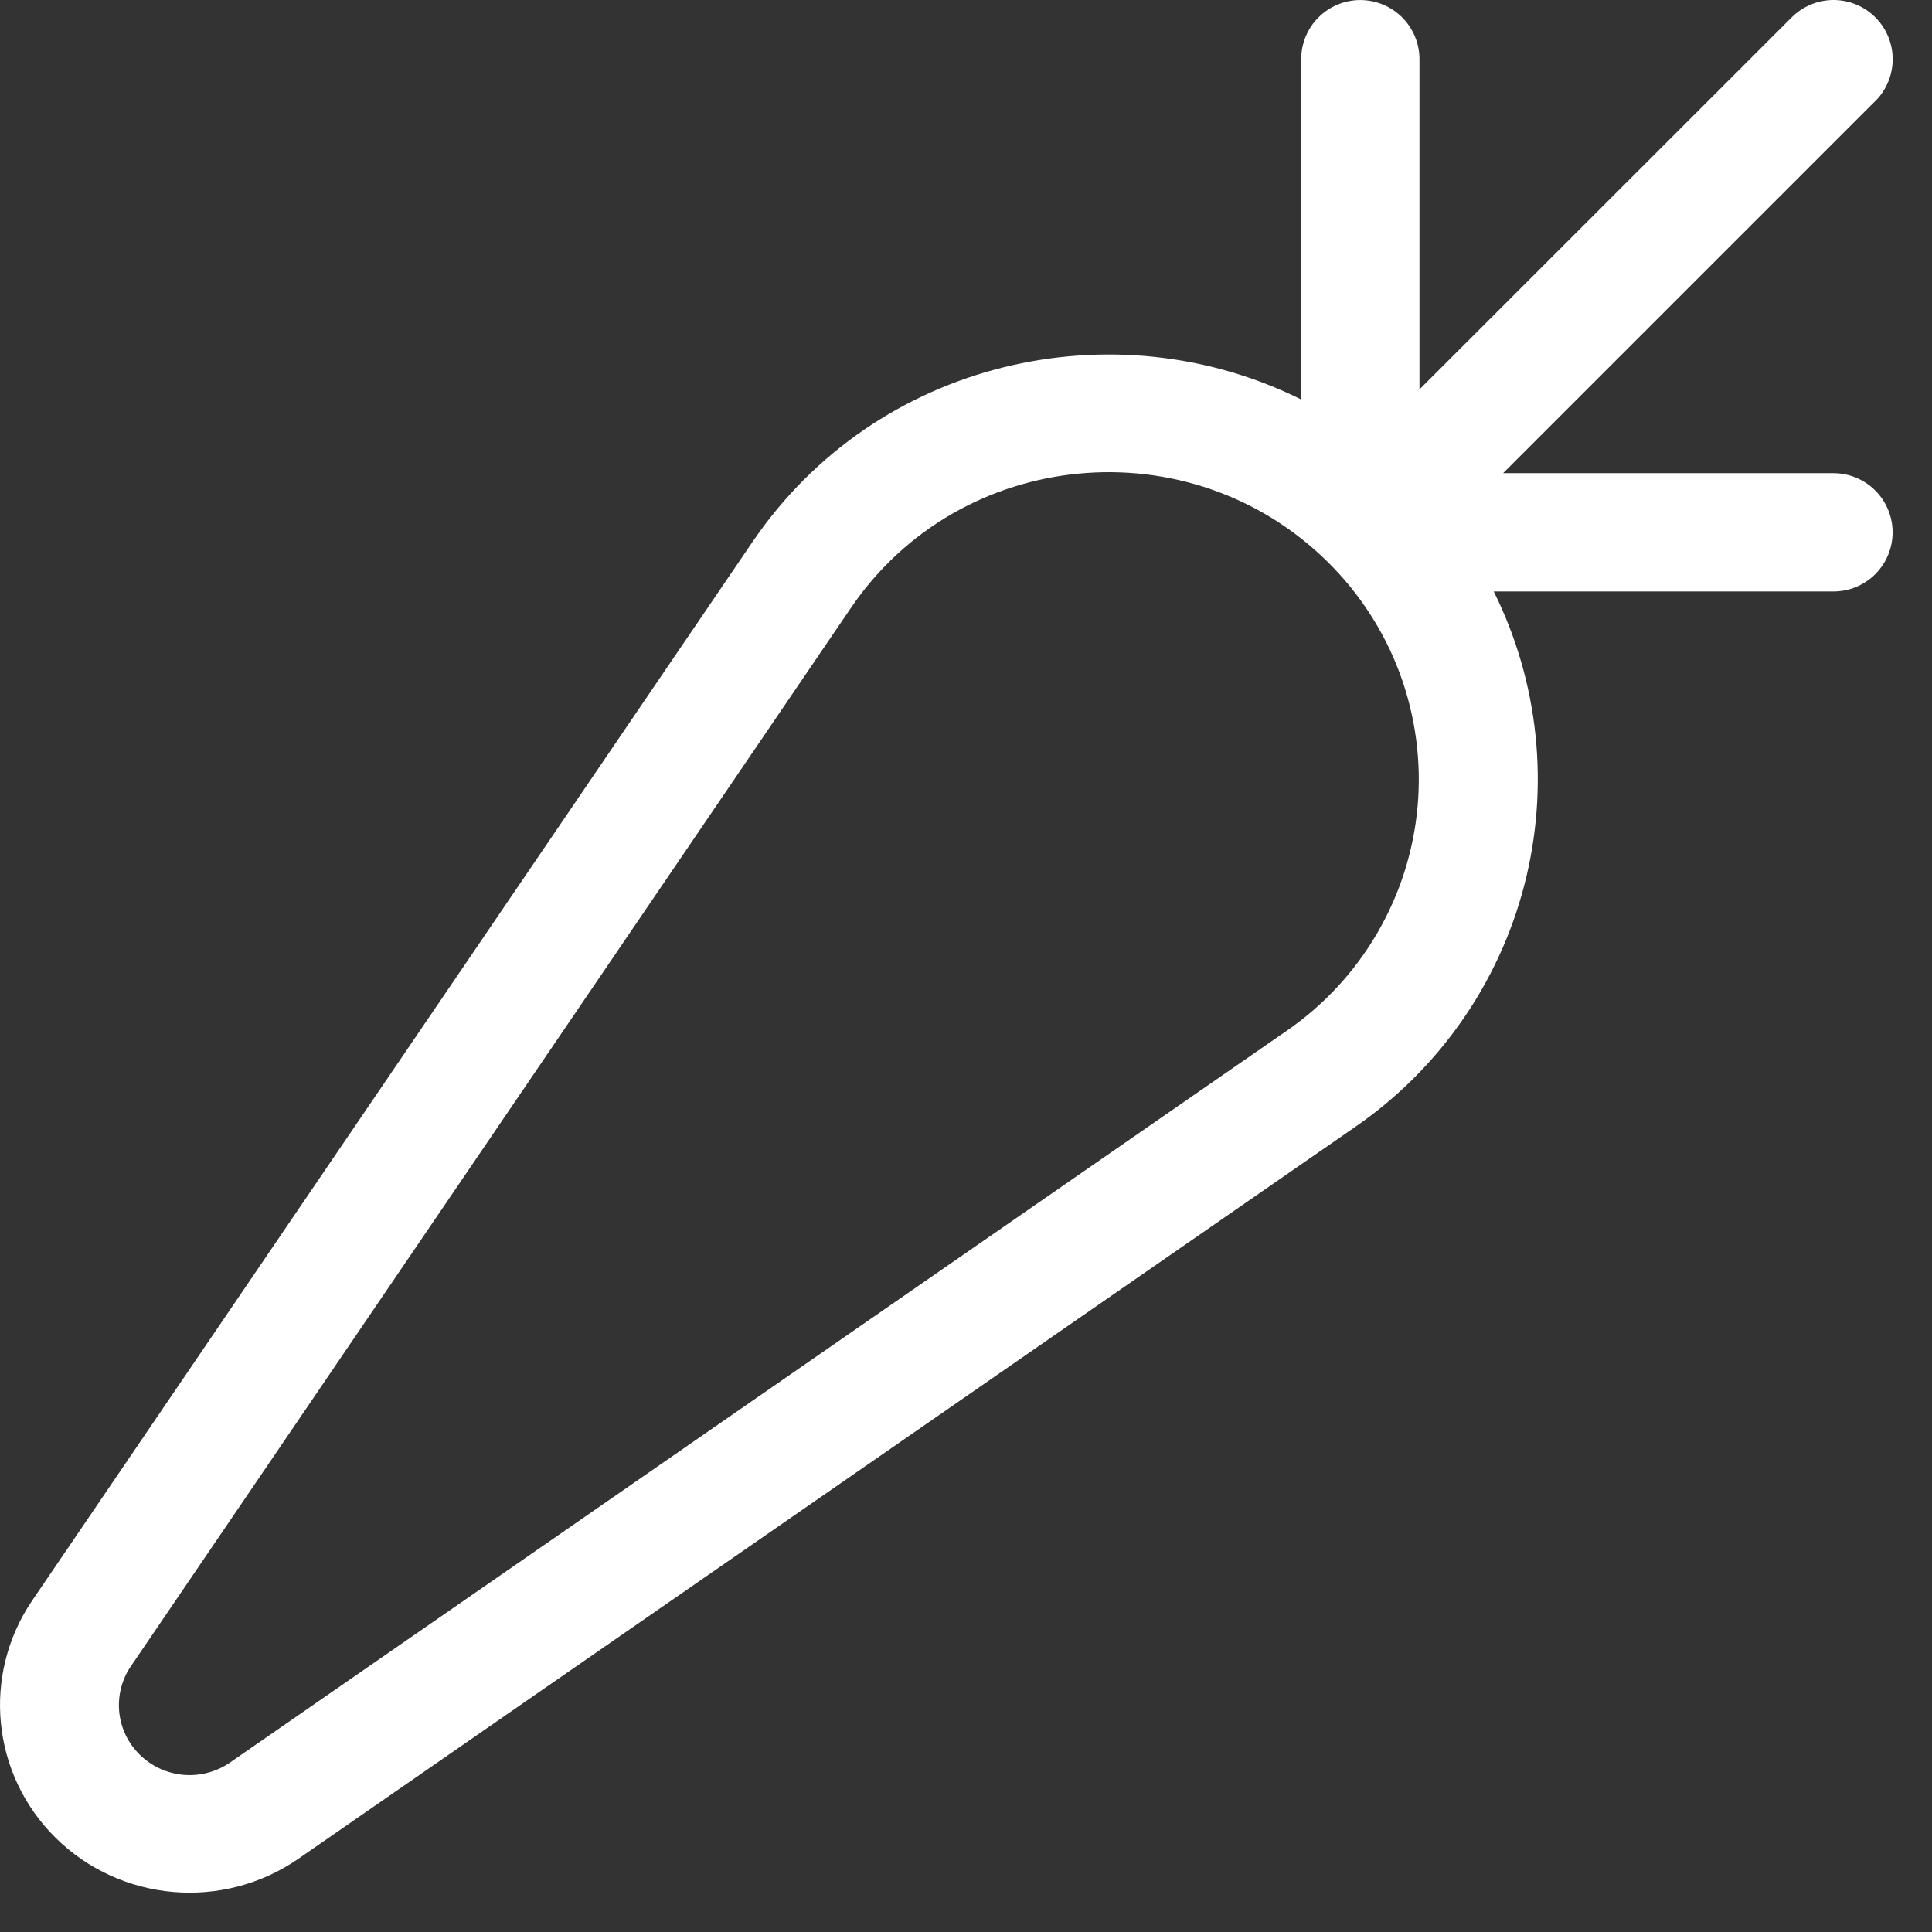 <svg width="49" height="49" viewBox="0 0 49 49" fill="none" xmlns="http://www.w3.org/2000/svg">
<rect x="0" y="0" width="49" height="49" fill="#333333" stroke="none"/>
<path d="M47.563 2.563C47.844 2.282 48.003 1.9 48.003 1.502C48.003 1.104 47.845 0.722 47.564 0.44C47.283 0.159 46.901 0 46.503 3.75333e-07C46.105 -0 45.723 0.158 45.442 0.439L36.001 9.877V1.501C36.001 1.103 35.843 0.721 35.561 0.44C35.28 0.159 34.898 0.001 34.501 0.001C34.103 0.001 33.721 0.159 33.44 0.44C33.159 0.721 33.001 1.103 33.001 1.501V10.132C28.264 7.774 22.231 9.112 19.081 13.75L0.82 40.588C-0.464 42.478 -0.218 44.998 1.408 46.609C3.058 48.241 5.653 48.466 7.567 47.143L34.357 28.591C36.483 27.13 38.01 24.951 38.658 22.455C39.306 19.958 39.032 17.311 37.885 15.001H46.501C46.898 15.001 47.28 14.843 47.561 14.562C47.843 14.28 48.001 13.899 48.001 13.501C48.001 13.103 47.843 12.722 47.561 12.44C47.28 12.159 46.898 12.001 46.501 12.001H38.122L47.56 2.563H47.563ZM21.583 15.415C24.349 11.35 30.178 10.792 33.679 14.257C34.49 15.058 35.115 16.028 35.509 17.098C35.902 18.169 36.054 19.313 35.954 20.449C35.853 21.585 35.503 22.684 34.928 23.669C34.354 24.654 33.568 25.5 32.629 26.146L5.839 44.698C5.493 44.938 5.074 45.05 4.654 45.014C4.234 44.977 3.84 44.796 3.541 44.5C3.247 44.211 3.064 43.828 3.024 43.418C2.984 43.007 3.089 42.596 3.322 42.256L21.583 15.415Z" fill="white"/>
</svg>
